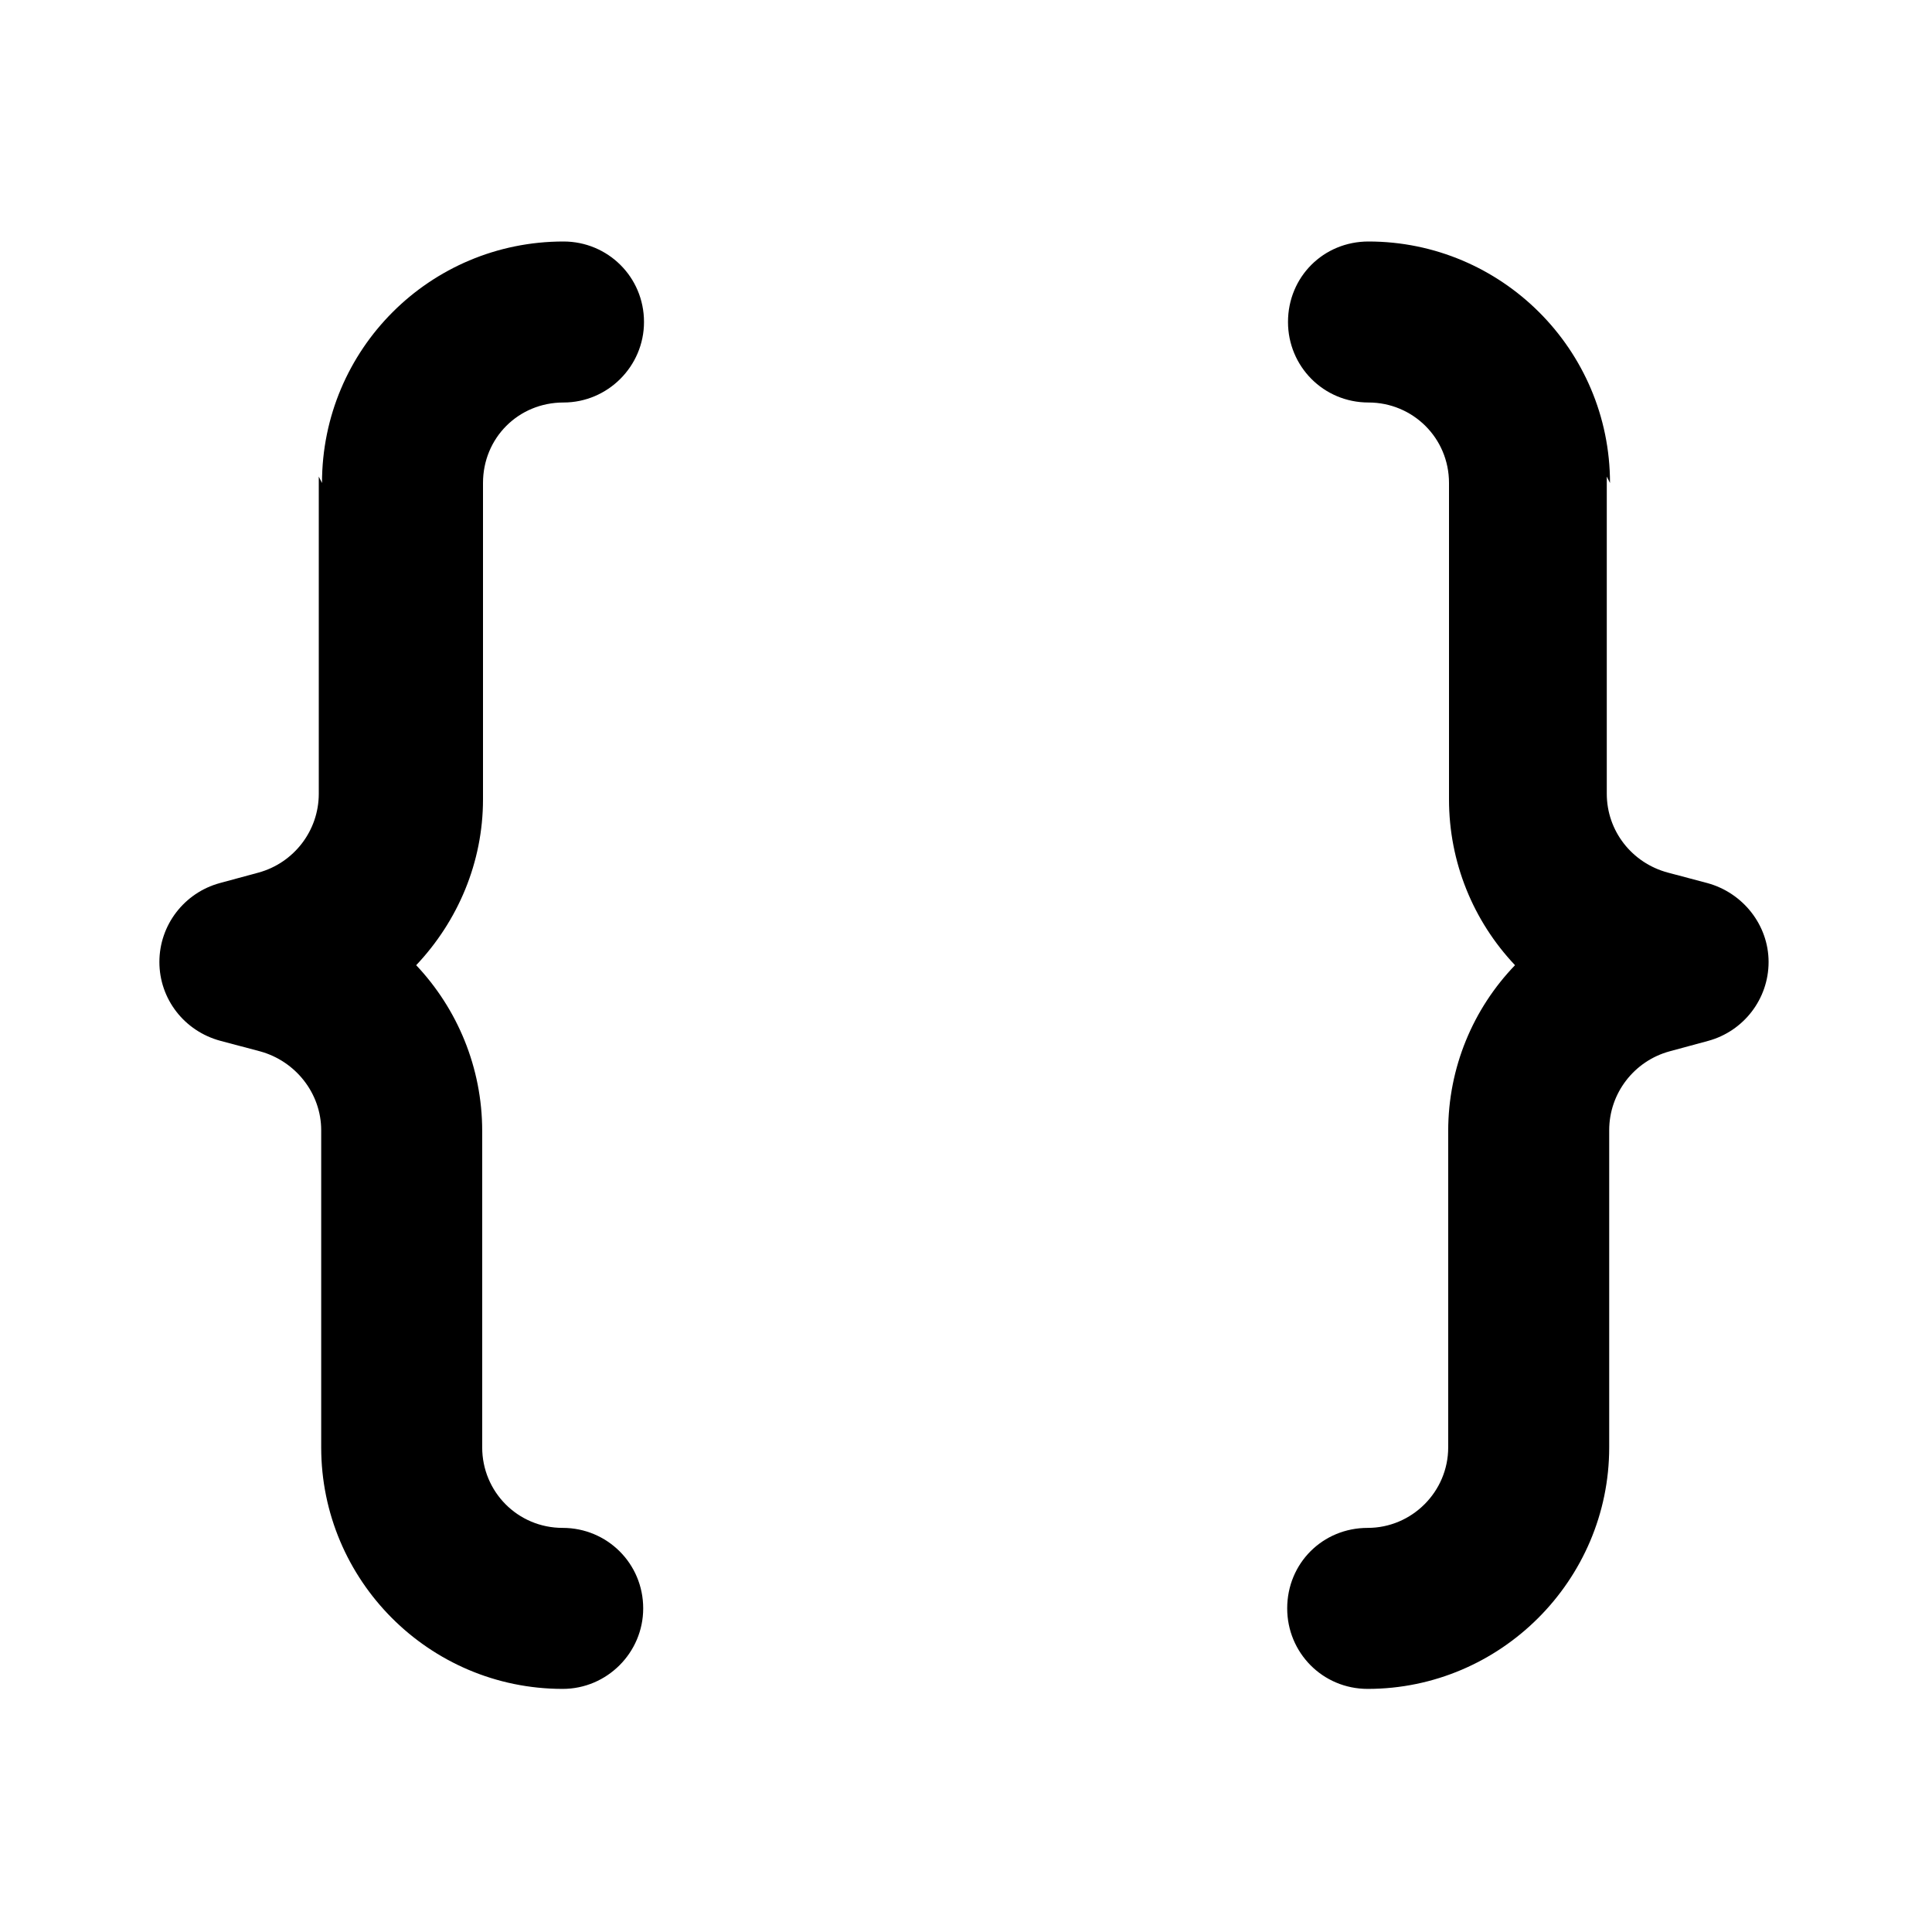 <svg viewBox="0 0 24 24" xmlns="http://www.w3.org/2000/svg"><path fill="currentColor" d="M4 6c0-1.66 1.34-3 3-3 .55 0 1 .44 1 1 0 .55-.45 1-1 1 -.56 0-1 .44-1 1v3.93c0 .78-.31 1.51-.83 2.06 .51.54.82 1.27.82 2.06v3.93c0 .55.44 1 1 1 .55 0 1 .44 1 1 0 .55-.45 1-1 1 -1.66 0-3-1.35-3-3v-3.94c0-.46-.32-.86-.76-.98l-.49-.13c-.45-.12-.76-.52-.76-.98 0-.46.31-.86.75-.98l.48-.13c.44-.12.75-.52.75-.98V5.92Zm16 0c0-1.66-1.35-3-3-3 -.56 0-1 .44-1 1 0 .55.44 1 1 1 .55 0 1 .44 1 1v3.93c0 .78.3 1.51.82 2.06 -.52.54-.83 1.27-.83 2.06v3.93c0 .55-.45 1-1 1 -.56 0-1 .44-1 1 0 .55.44 1 1 1 1.65 0 3-1.35 3-3v-3.94c0-.46.31-.86.75-.98l.48-.13c.44-.12.75-.52.75-.98 0-.46-.32-.86-.76-.98l-.49-.13c-.45-.12-.76-.52-.76-.98V5.92Z"/></svg>